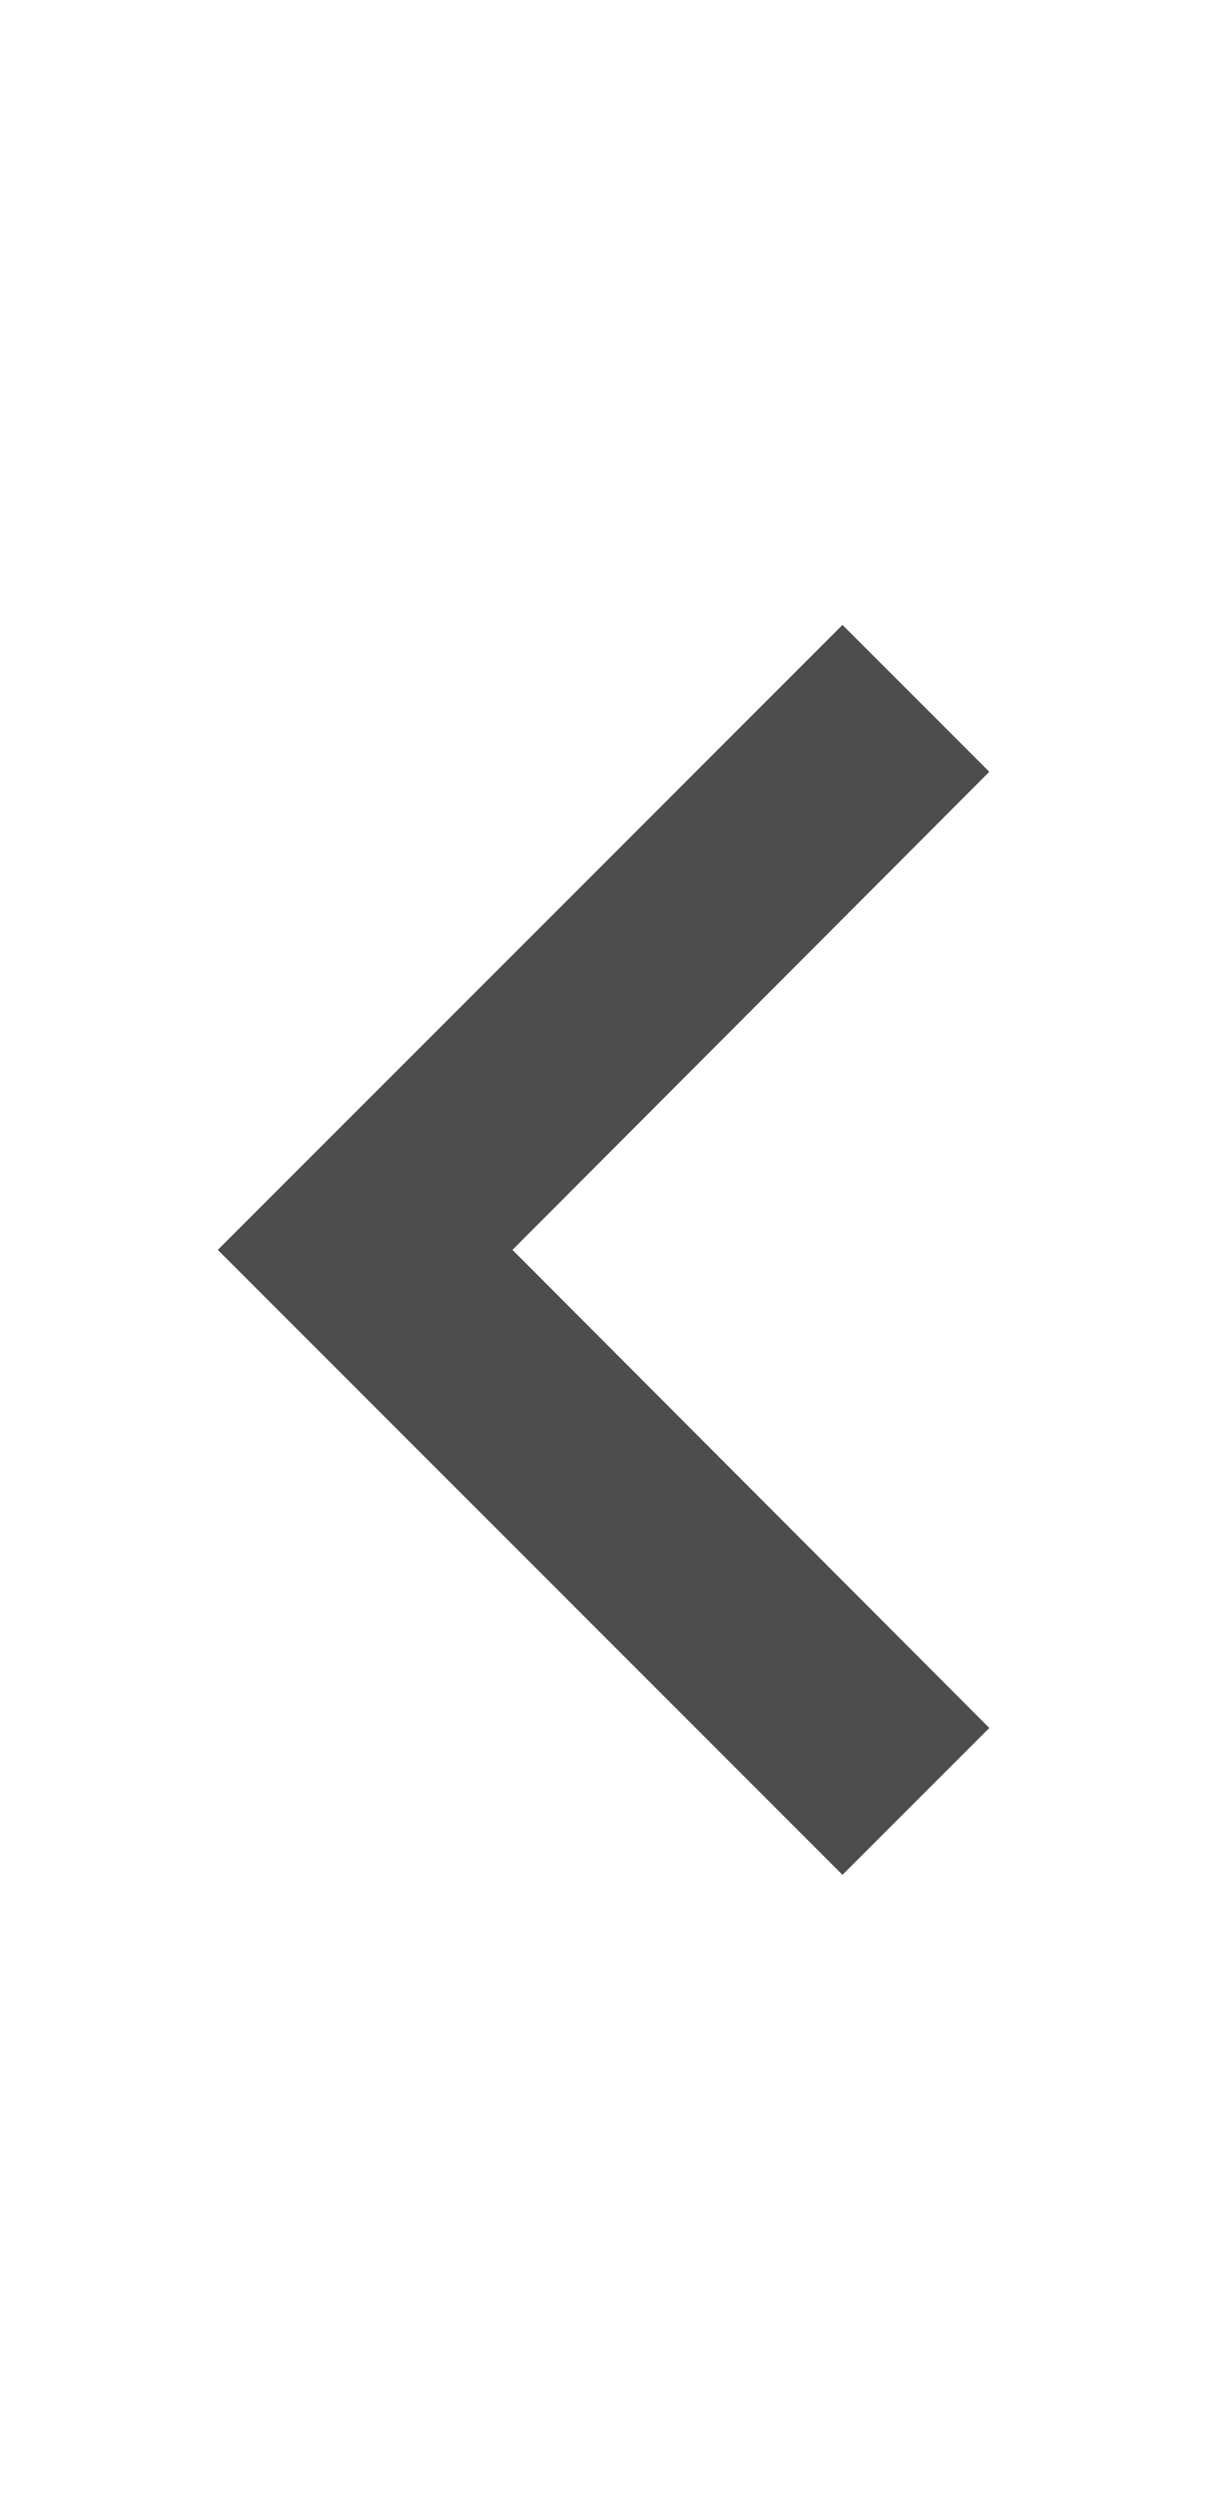 <?xml version="1.0" encoding="UTF-8" standalone="no"?>
<svg
   xmlns:dc="http://purl.org/dc/elements/1.1/"
   xmlns:cc="http://creativecommons.org/ns#"
   xmlns:rdf="http://www.w3.org/1999/02/22-rdf-syntax-ns#"
   xmlns:svg="http://www.w3.org/2000/svg"
   xmlns="http://www.w3.org/2000/svg"
   xmlns:sodipodi="http://sodipodi.sourceforge.net/DTD/sodipodi-0.dtd"
   xmlns:inkscape="http://www.inkscape.org/namespaces/inkscape"
   height="24"
   viewBox="0 0 11.593 24"
   width="11.593"
   id="svg2"
   version="1.1"
   inkscape:version="0.91 r13725"
   sodipodi:docname="previous.svg"
   style="fill:#000000">
  <defs
     id="defs10" />
  <sodipodi:namedview
     pagecolor="#ffffff"
     bordercolor="#666666"
     borderopacity="1"
     objecttolerance="10"
     gridtolerance="10"
     guidetolerance="10"
     inkscape:pageopacity="0"
     inkscape:pageshadow="2"
     inkscape:window-width="1706"
     inkscape:window-height="1177"
     id="namedview8"
     showgrid="false"
     fit-margin-top="0"
     fit-margin-left="0"
     fit-margin-right="0"
     fit-margin-bottom="0"
     inkscape:zoom="9.8333333"
     inkscape:cx="-33.474575"
     inkscape:cy="25.627119"
     inkscape:window-x="1192"
     inkscape:window-y="468"
     inkscape:window-maximized="1"
     inkscape:current-layer="svg2" />
  <path
     style="fill:#4d4d4d"
     d="m 8.092,6 1.41,1.41 L 4.922,12 l 4.58,4.59 -1.41,1.41 -6,-6 z"
     id="path4165-7"
     inkscape:connector-curvature="0" />
</svg>
